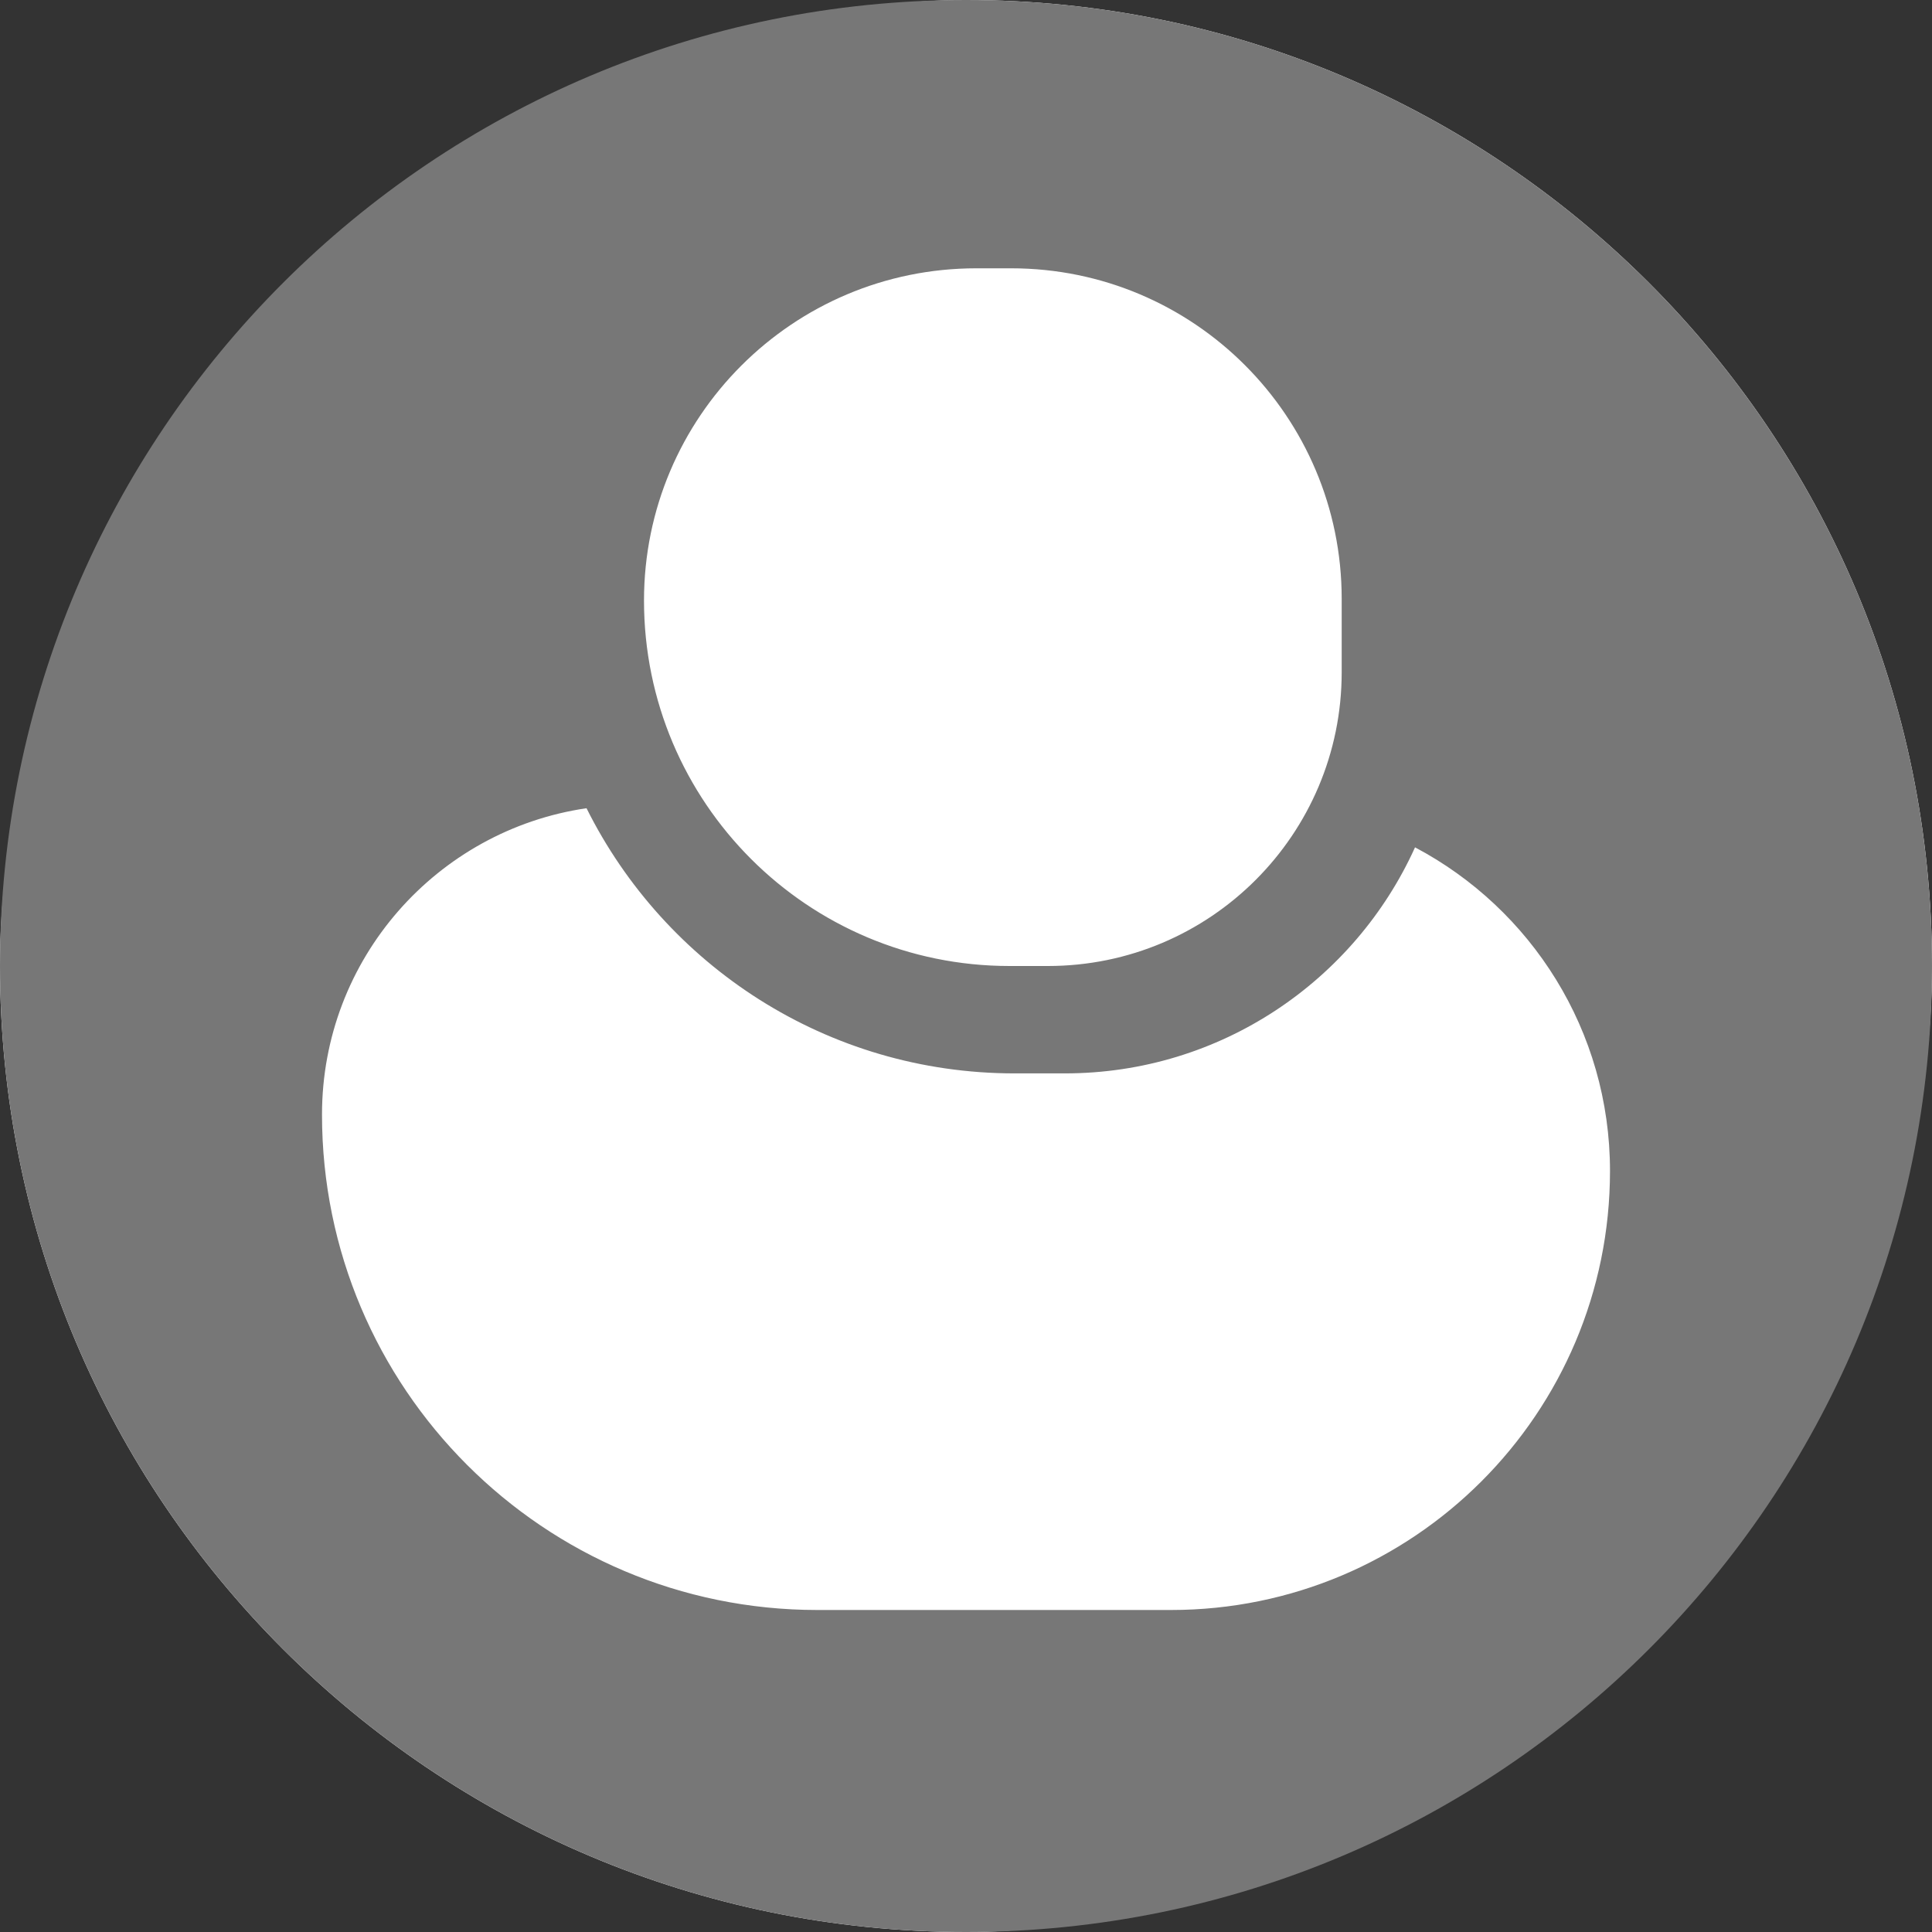 <svg width="24" height="24" viewBox="0 0 24 24" fill="none" xmlns="http://www.w3.org/2000/svg">
	<rect x="0" y="0" width="24" height="24" fill="#333333" stroke="none"/>
	<rect y="24" width="24" height="24" rx="12" transform="rotate(-90 0 24)" fill="white"/>
	<path fill-rule="evenodd" clip-rule="evenodd" d="M0 12C0 18.627 5.373 24 12 24C18.627 24 24 18.627 24 12C24 5.373 18.627 0 12 0C5.373 0 0 5.373 0 12ZM20 14.546C20 17.558 17.558 20 14.546 20H10.154C6.755 20 4 17.245 4 13.846C4 11.912 5.427 10.312 7.286 10.04C8.259 11.992 10.274 13.334 12.603 13.334H13.228C15.163 13.334 16.83 12.181 17.578 10.526C19.019 11.288 20 12.802 20 14.546ZM13.018 12C15.033 12 16.667 10.366 16.667 8.351V7.439C16.667 5.171 14.829 3.333 12.561 3.333H12.127C9.848 3.333 8 5.181 8 7.46C8 9.968 10.033 12 12.54 12H13.018Z" fill="#777"/>
</svg>
